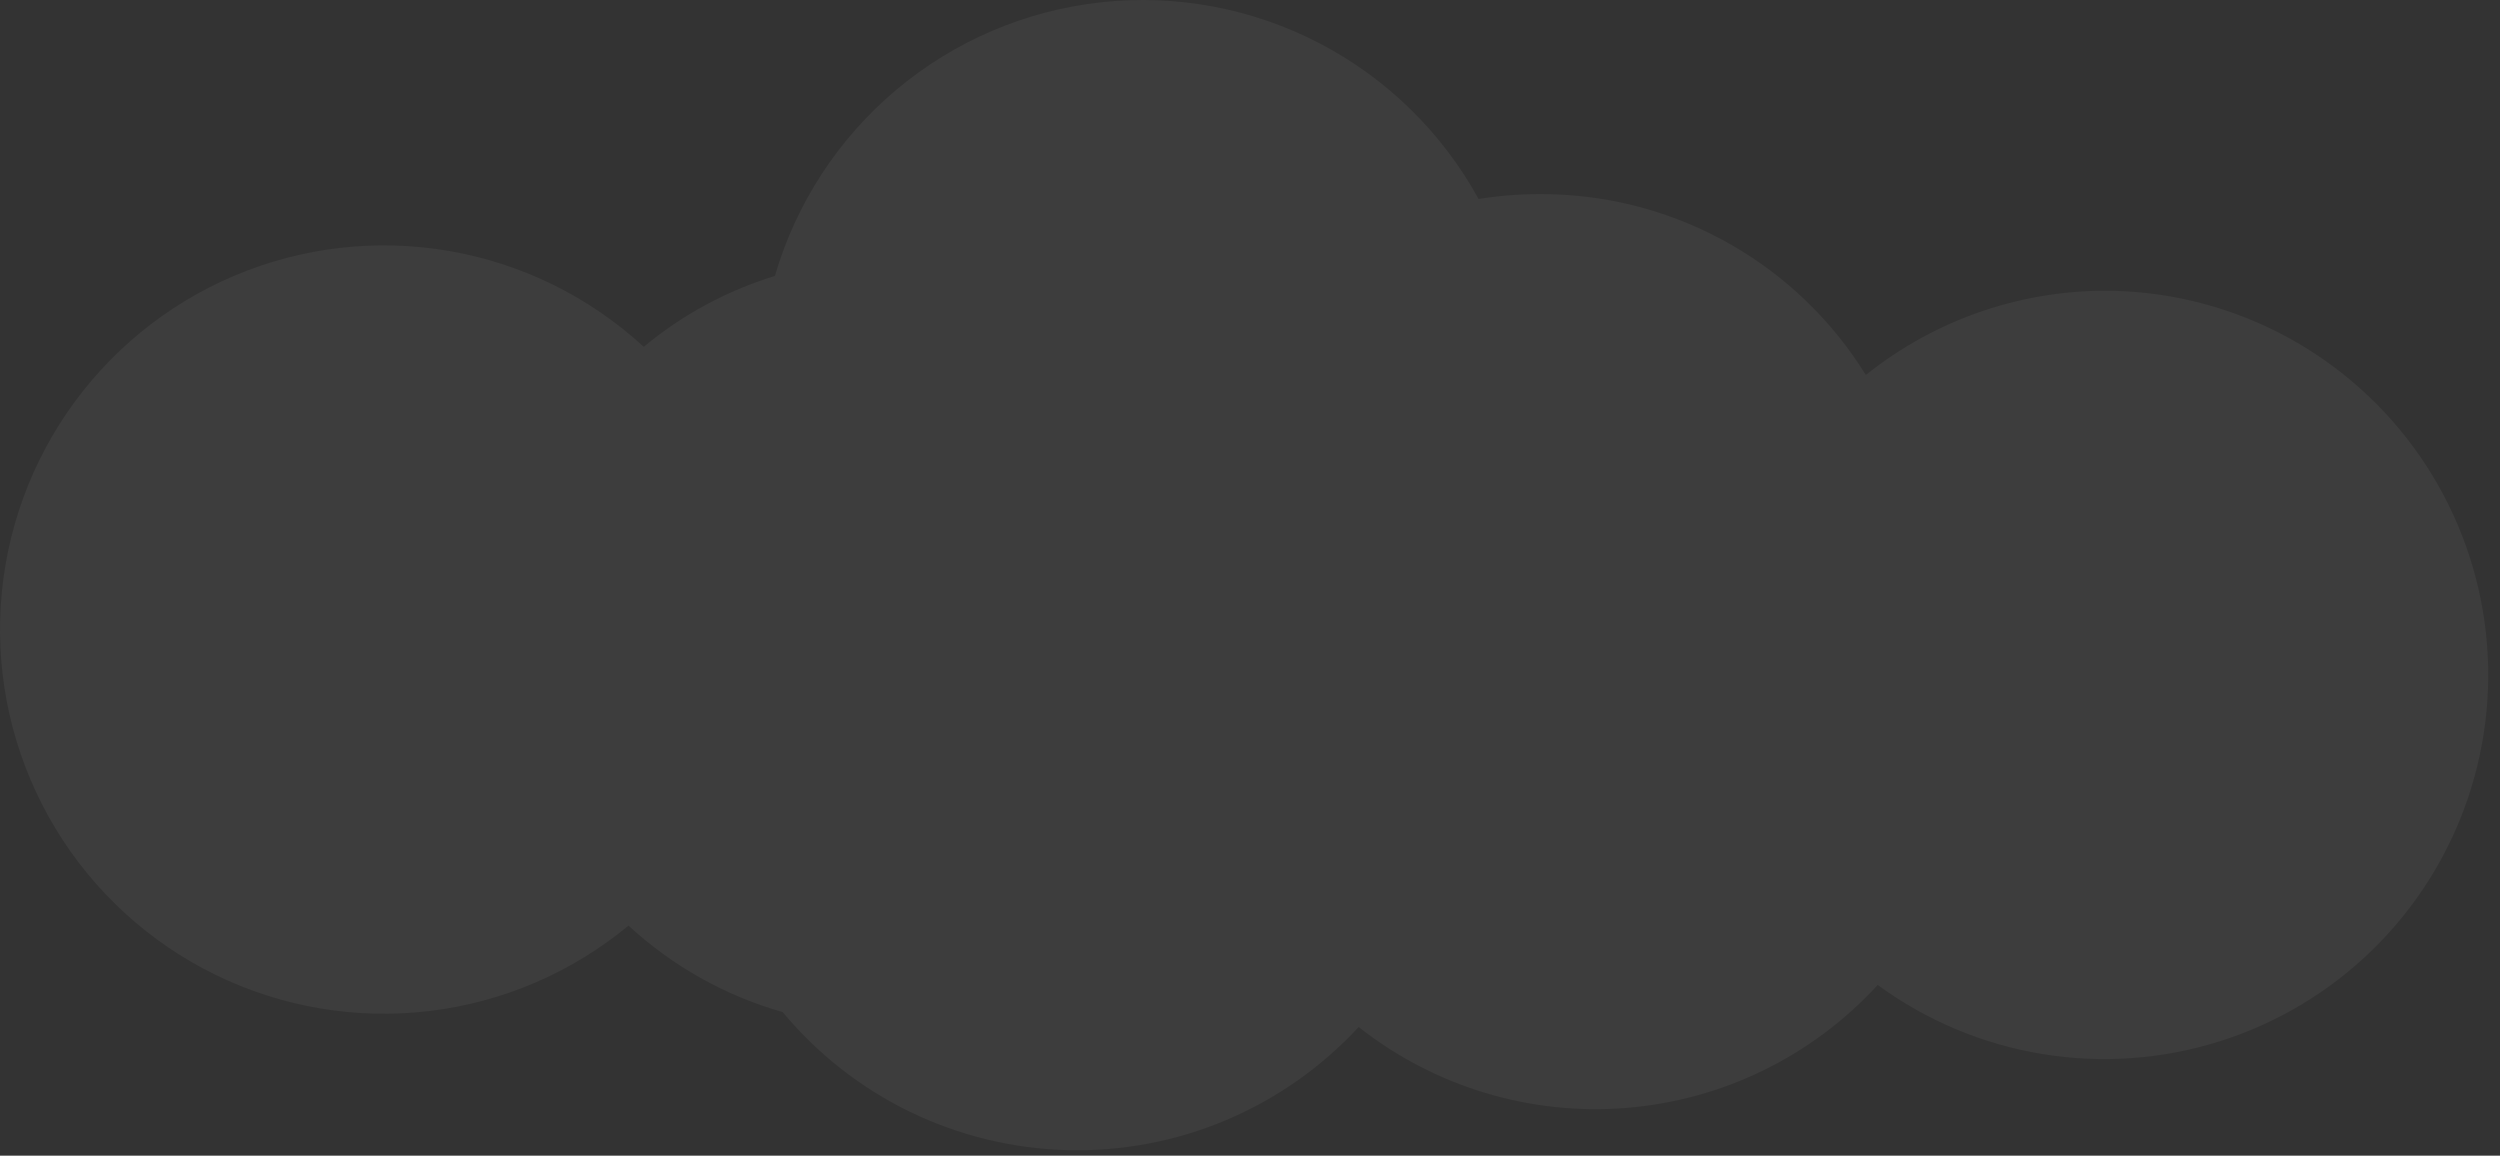 <svg width="106" height="49" viewBox="0 0 106 49" fill="none" xmlns="http://www.w3.org/2000/svg">
<rect x="0" y="0" width="106" height="49" fill="#333333" stroke="none"/>
<path id="Vector" d="M89.7 12.332C85.861 12.233 82.11 13.496 79.112 15.898C77.695 13.608 75.73 11.709 73.394 10.371C71.059 9.033 68.428 8.299 65.738 8.234C64.719 8.207 63.699 8.274 62.692 8.436C61.146 5.618 58.801 3.321 55.952 1.837C53.102 0.353 49.878 -0.253 46.684 0.096C43.492 0.446 40.474 1.734 38.012 3.799C35.55 5.865 33.756 8.614 32.855 11.699C30.821 12.323 28.931 13.344 27.295 14.704C24.995 12.587 22.135 11.177 19.056 10.643C15.977 10.109 12.81 10.473 9.932 11.692C7.055 12.911 4.588 14.933 2.828 17.517C1.068 20.101 0.088 23.138 0.006 26.264C-0.077 29.39 0.742 32.474 2.364 35.148C3.985 37.821 6.342 39.971 9.151 41.34C11.961 42.709 15.105 43.239 18.207 42.868C21.31 42.497 24.241 41.24 26.649 39.247C28.511 40.965 30.75 42.221 33.185 42.913C34.664 44.692 36.506 46.135 38.587 47.144C40.669 48.153 42.941 48.706 45.253 48.766C47.565 48.826 49.862 48.392 51.993 47.491C54.123 46.591 56.037 45.246 57.607 43.546C60.824 46.081 64.879 47.307 68.96 46.976C73.042 46.645 76.847 44.783 79.615 41.763C81.674 43.271 84.06 44.273 86.578 44.689C89.096 45.104 91.676 44.921 94.11 44.154C96.544 43.388 98.765 42.059 100.591 40.276C102.418 38.492 103.8 36.303 104.626 33.887C105.451 31.47 105.698 28.893 105.345 26.363C104.992 23.834 104.05 21.422 102.594 19.325C101.139 17.227 99.21 15.501 96.966 14.286C94.721 13.071 92.222 12.402 89.671 12.332H89.7Z" fill="white" fill-opacity="0.05"/>
</svg>
